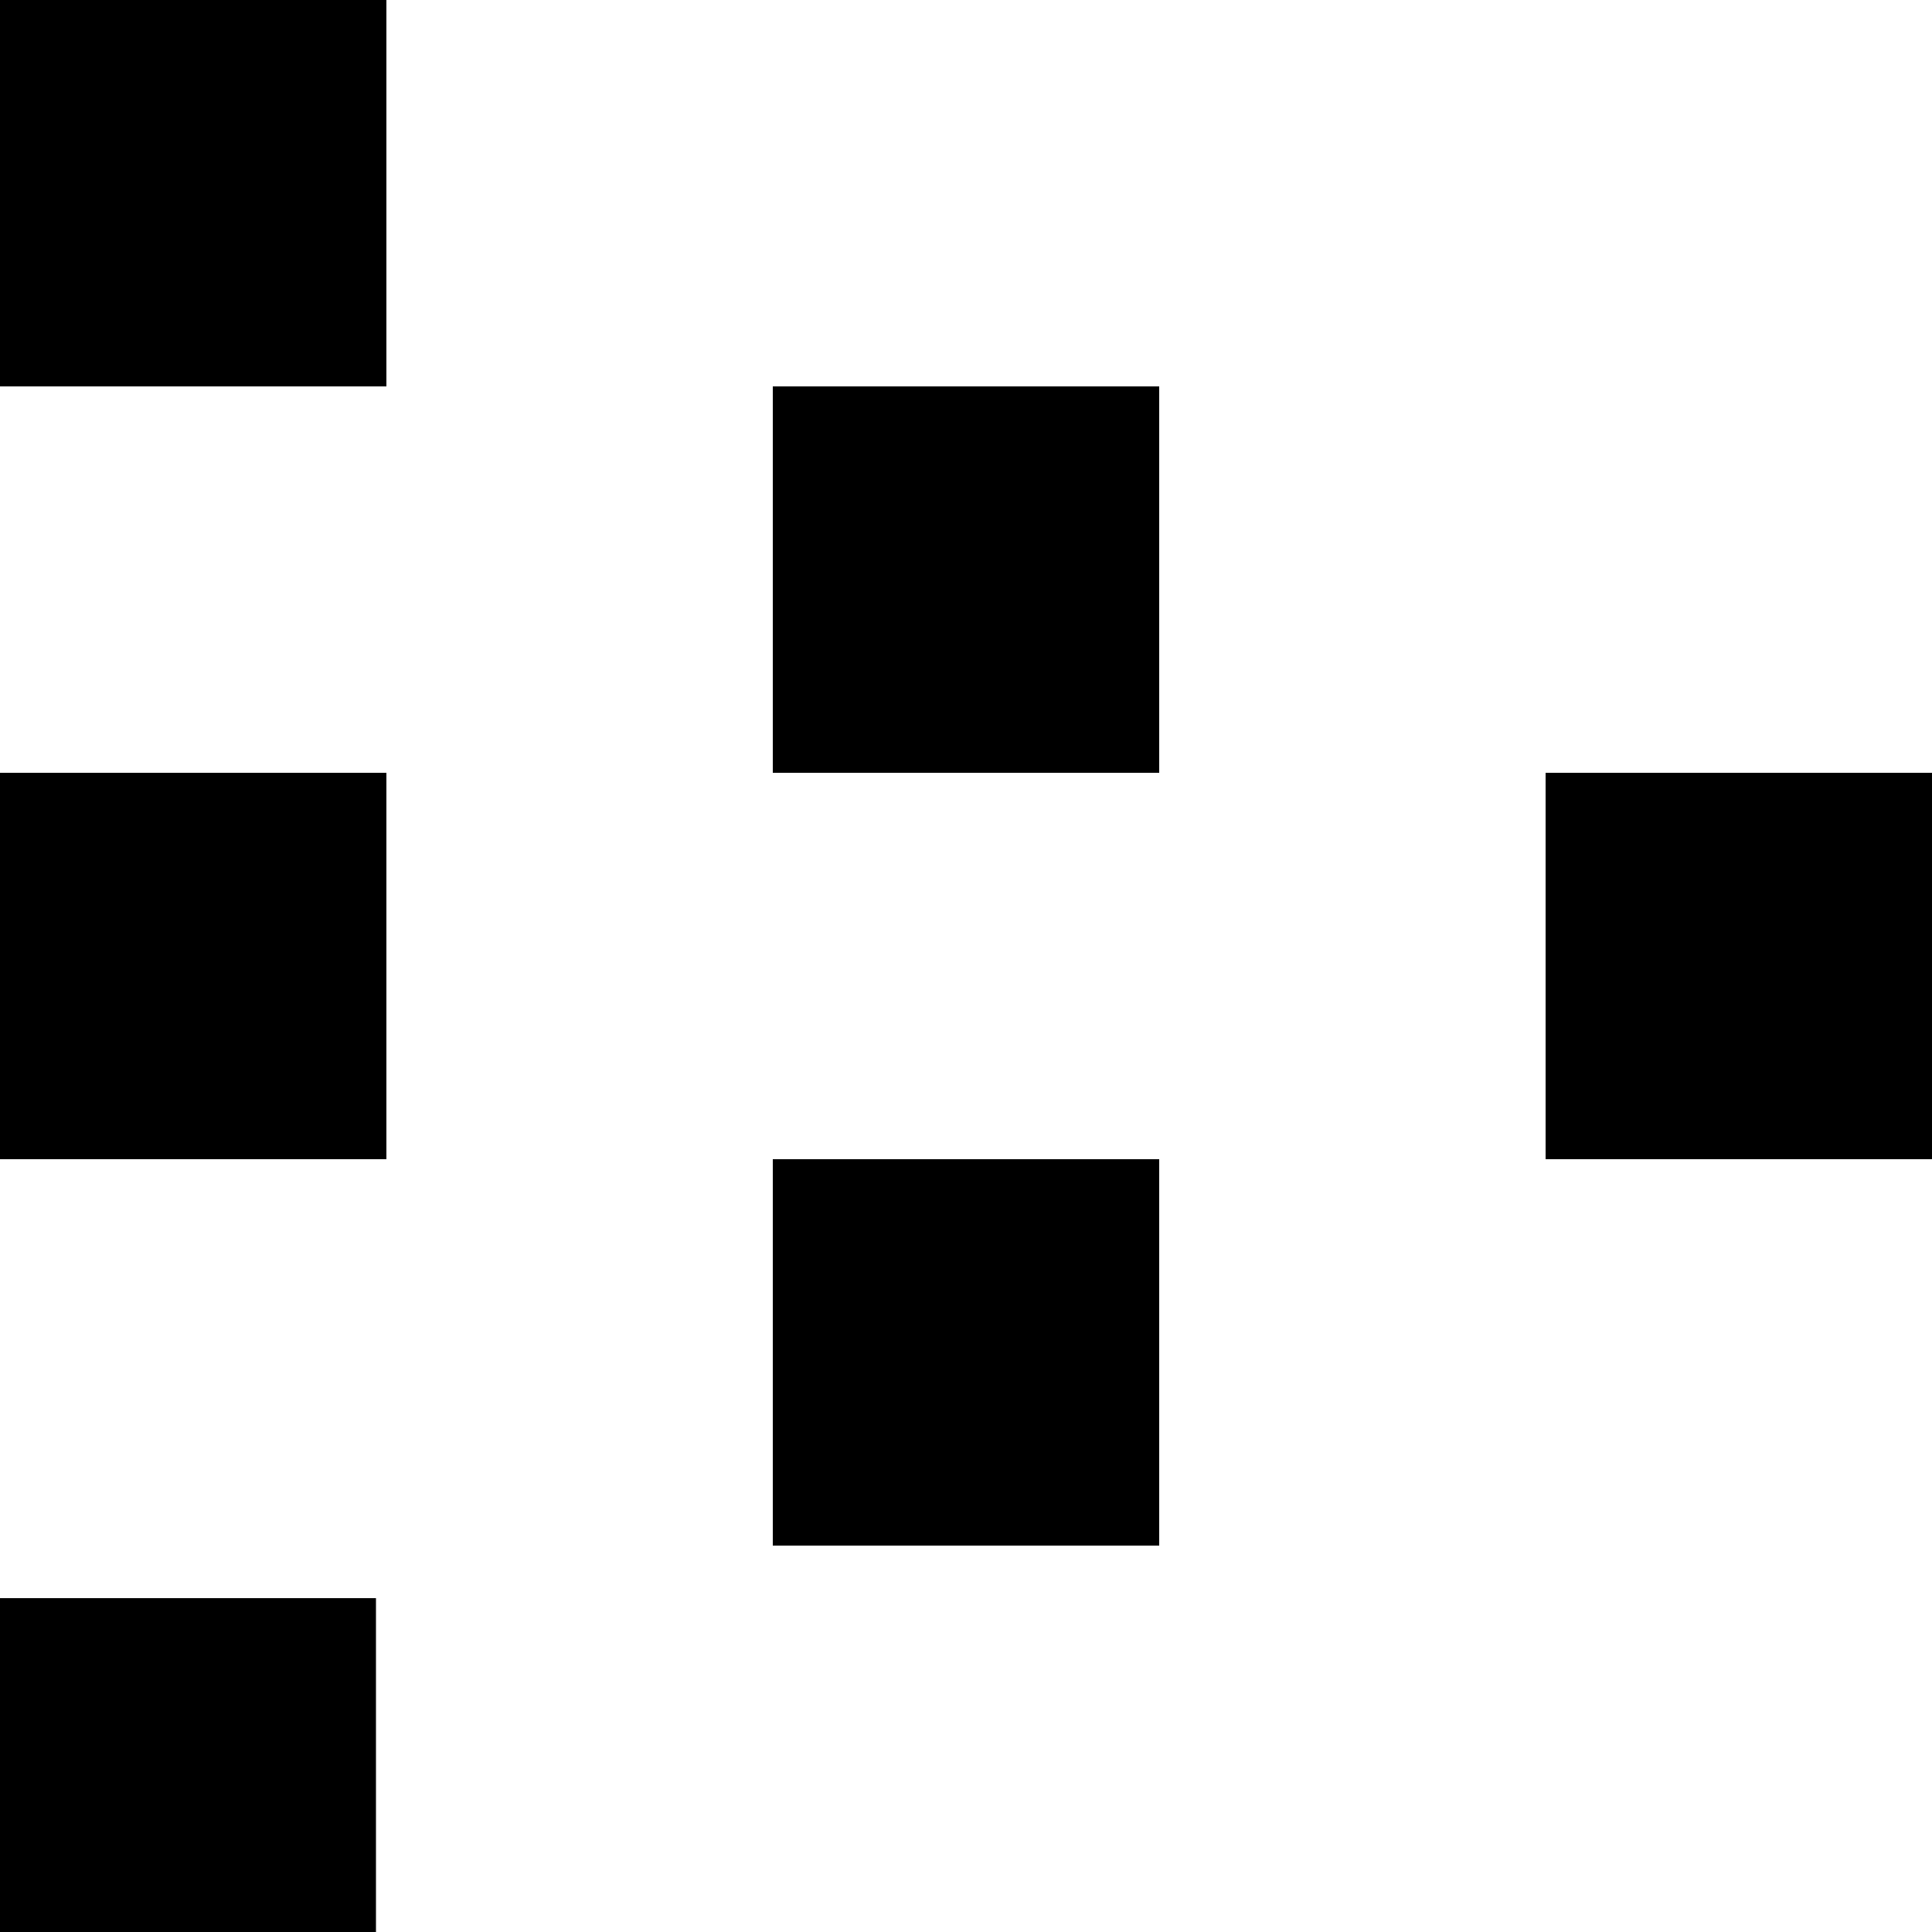 <svg width="20" height="20" viewBox="0 0 20 20" fill="none" xmlns="http://www.w3.org/2000/svg">
  <path fill-rule="evenodd" clip-rule="evenodd" d="M0 16.544v3.892h3.892v-3.892H0zM0 8v4h4V8H0zm16 0v4h4V8h-4zM0 4V0h4v4H0zm8 4V4h4v4H8zm0 4v4h4v-4H8z" fill="currentColor"></path>
</svg>
